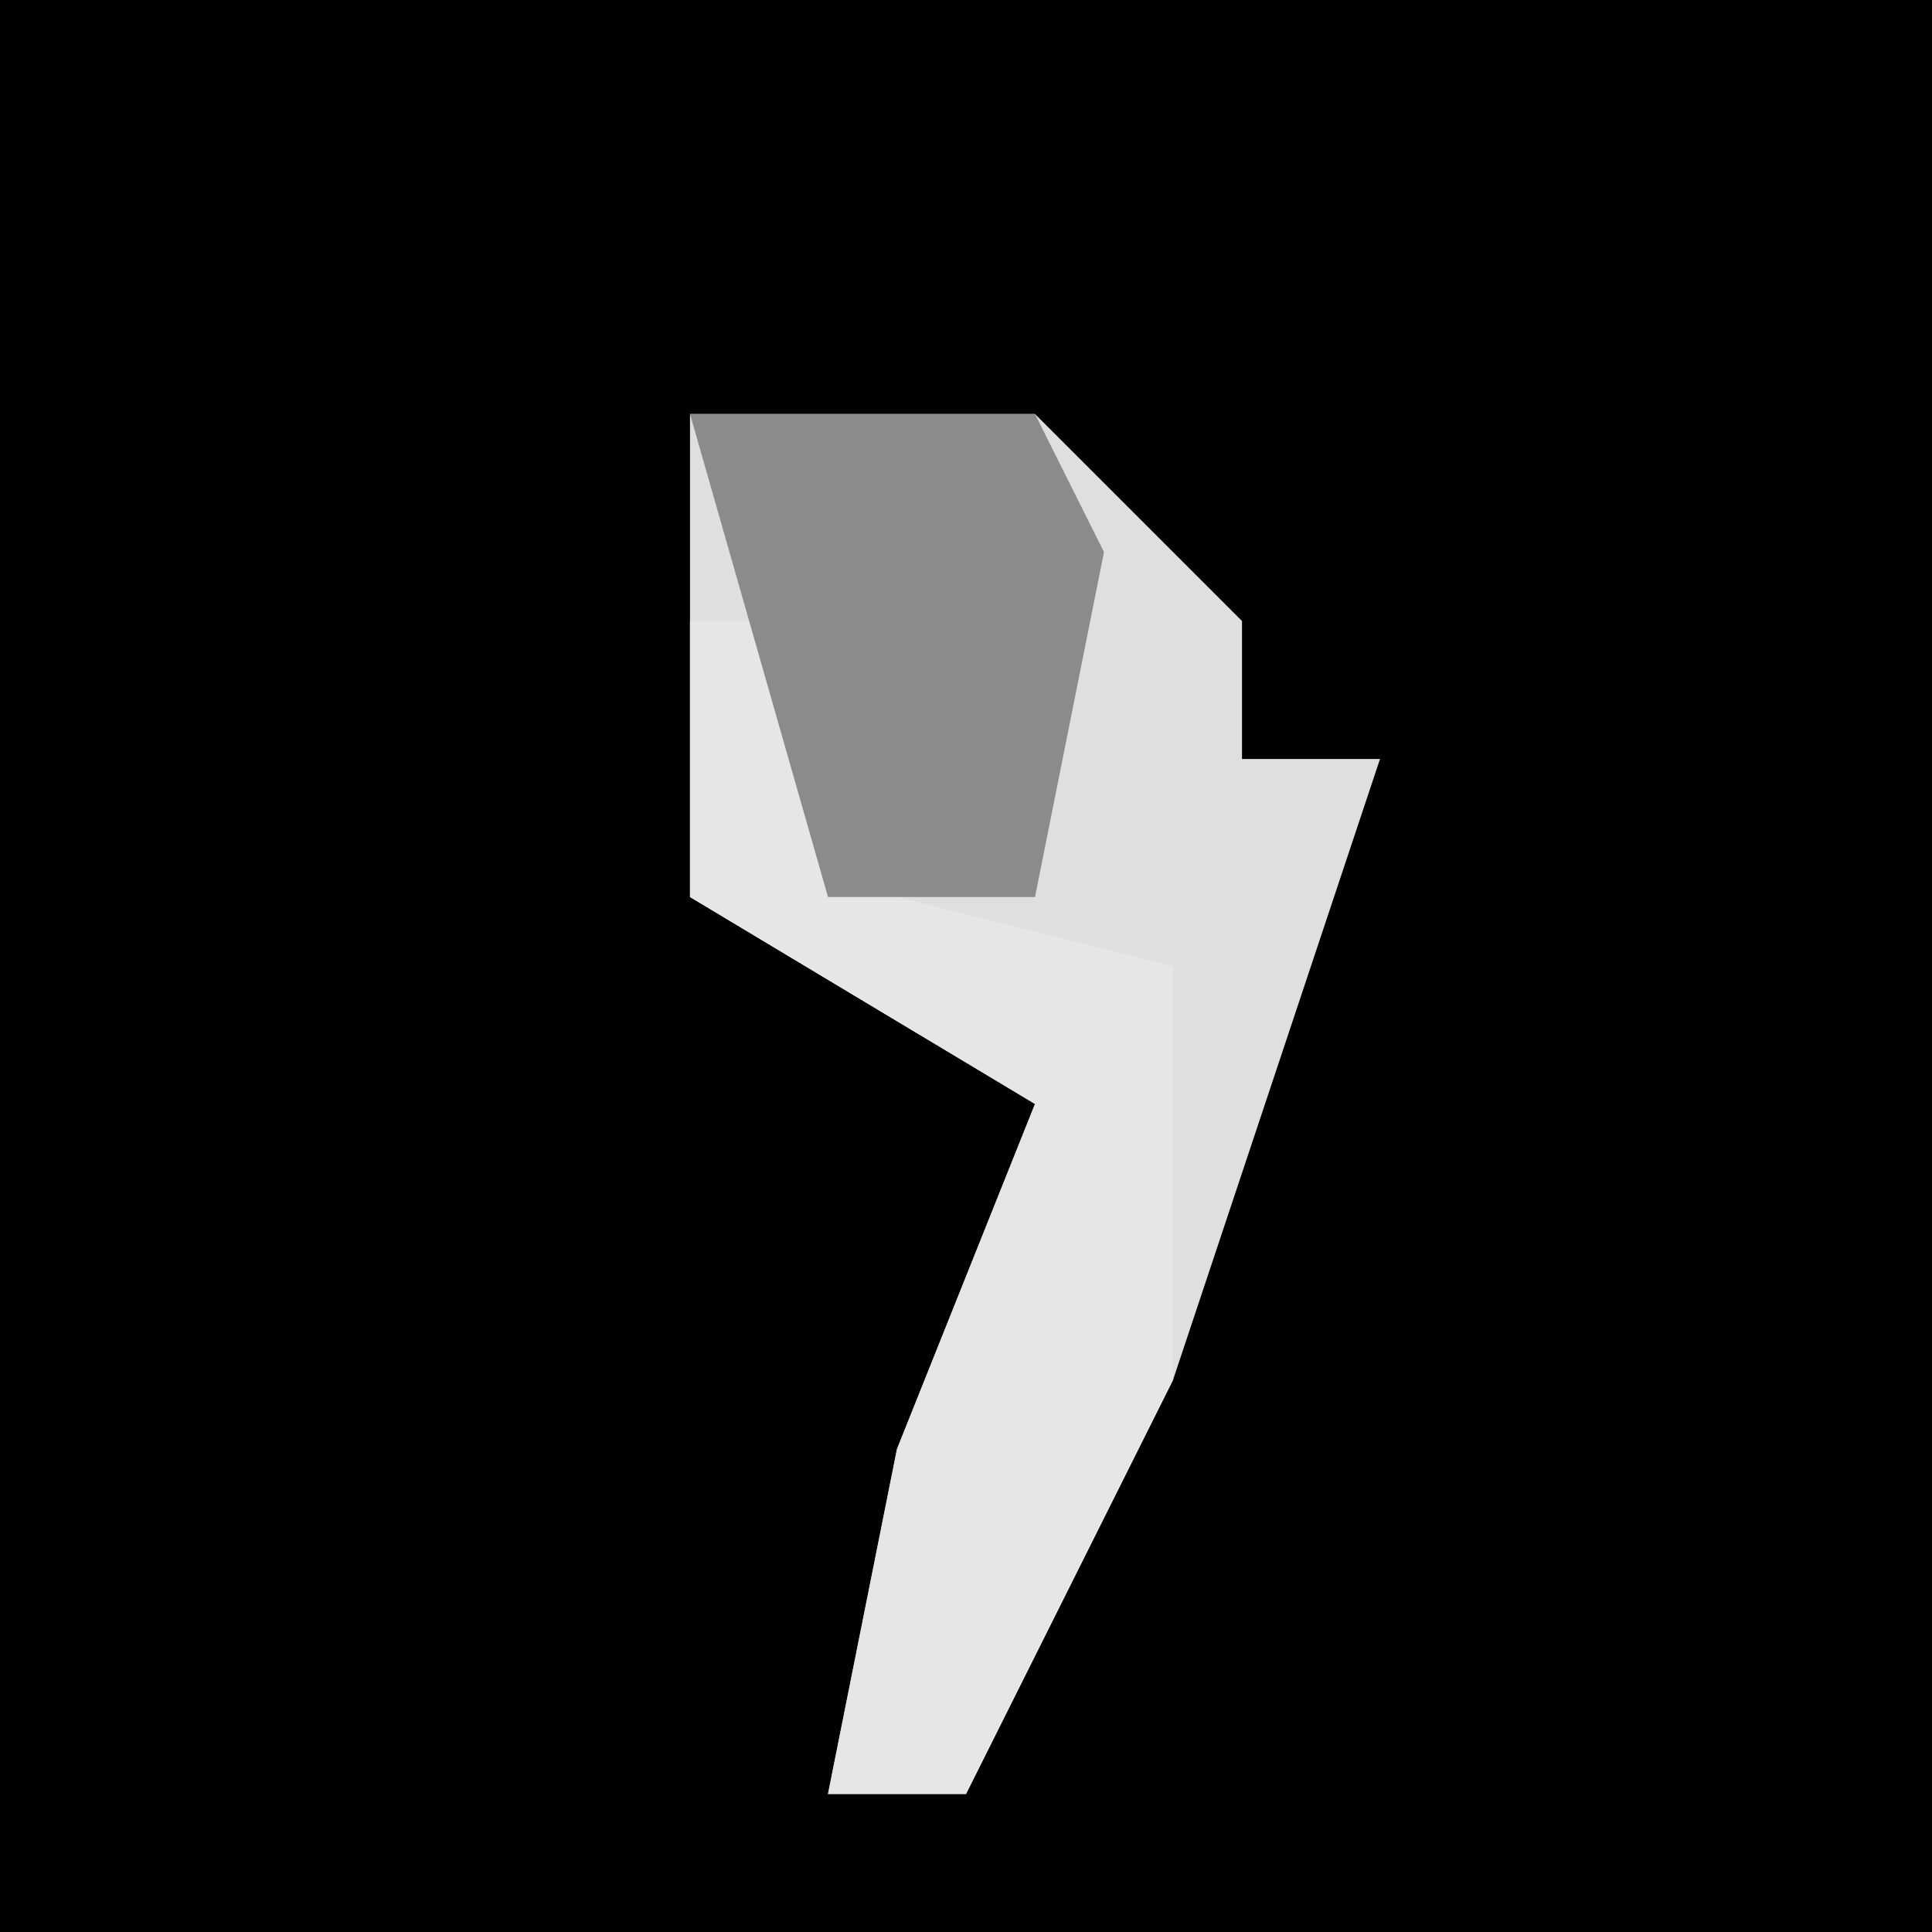 <?xml version="1.0" encoding="UTF-8"?>
<svg version="1.1" xmlns="http://www.w3.org/2000/svg" width="28" height="28">
<path d="M0,0 L28,0 L28,28 L0,28 Z " fill="#010101" transform="translate(0,0)"/>
<path d="M0,0 L5,0 L8,3 L8,5 L10,5 L7,14 L4,20 L2,20 L3,15 L5,10 L0,7 Z " fill="#DFDFDF" transform="translate(10,6)"/>
<path d="M0,0 L2,0 L3,4 L7,5 L7,11 L4,17 L2,17 L3,12 L5,7 L0,4 Z " fill="#E6E6E6" transform="translate(10,9)"/>
<path d="M0,0 L5,0 L6,2 L5,7 L2,7 Z " fill="#8B8B8B" transform="translate(10,6)"/>
</svg>
